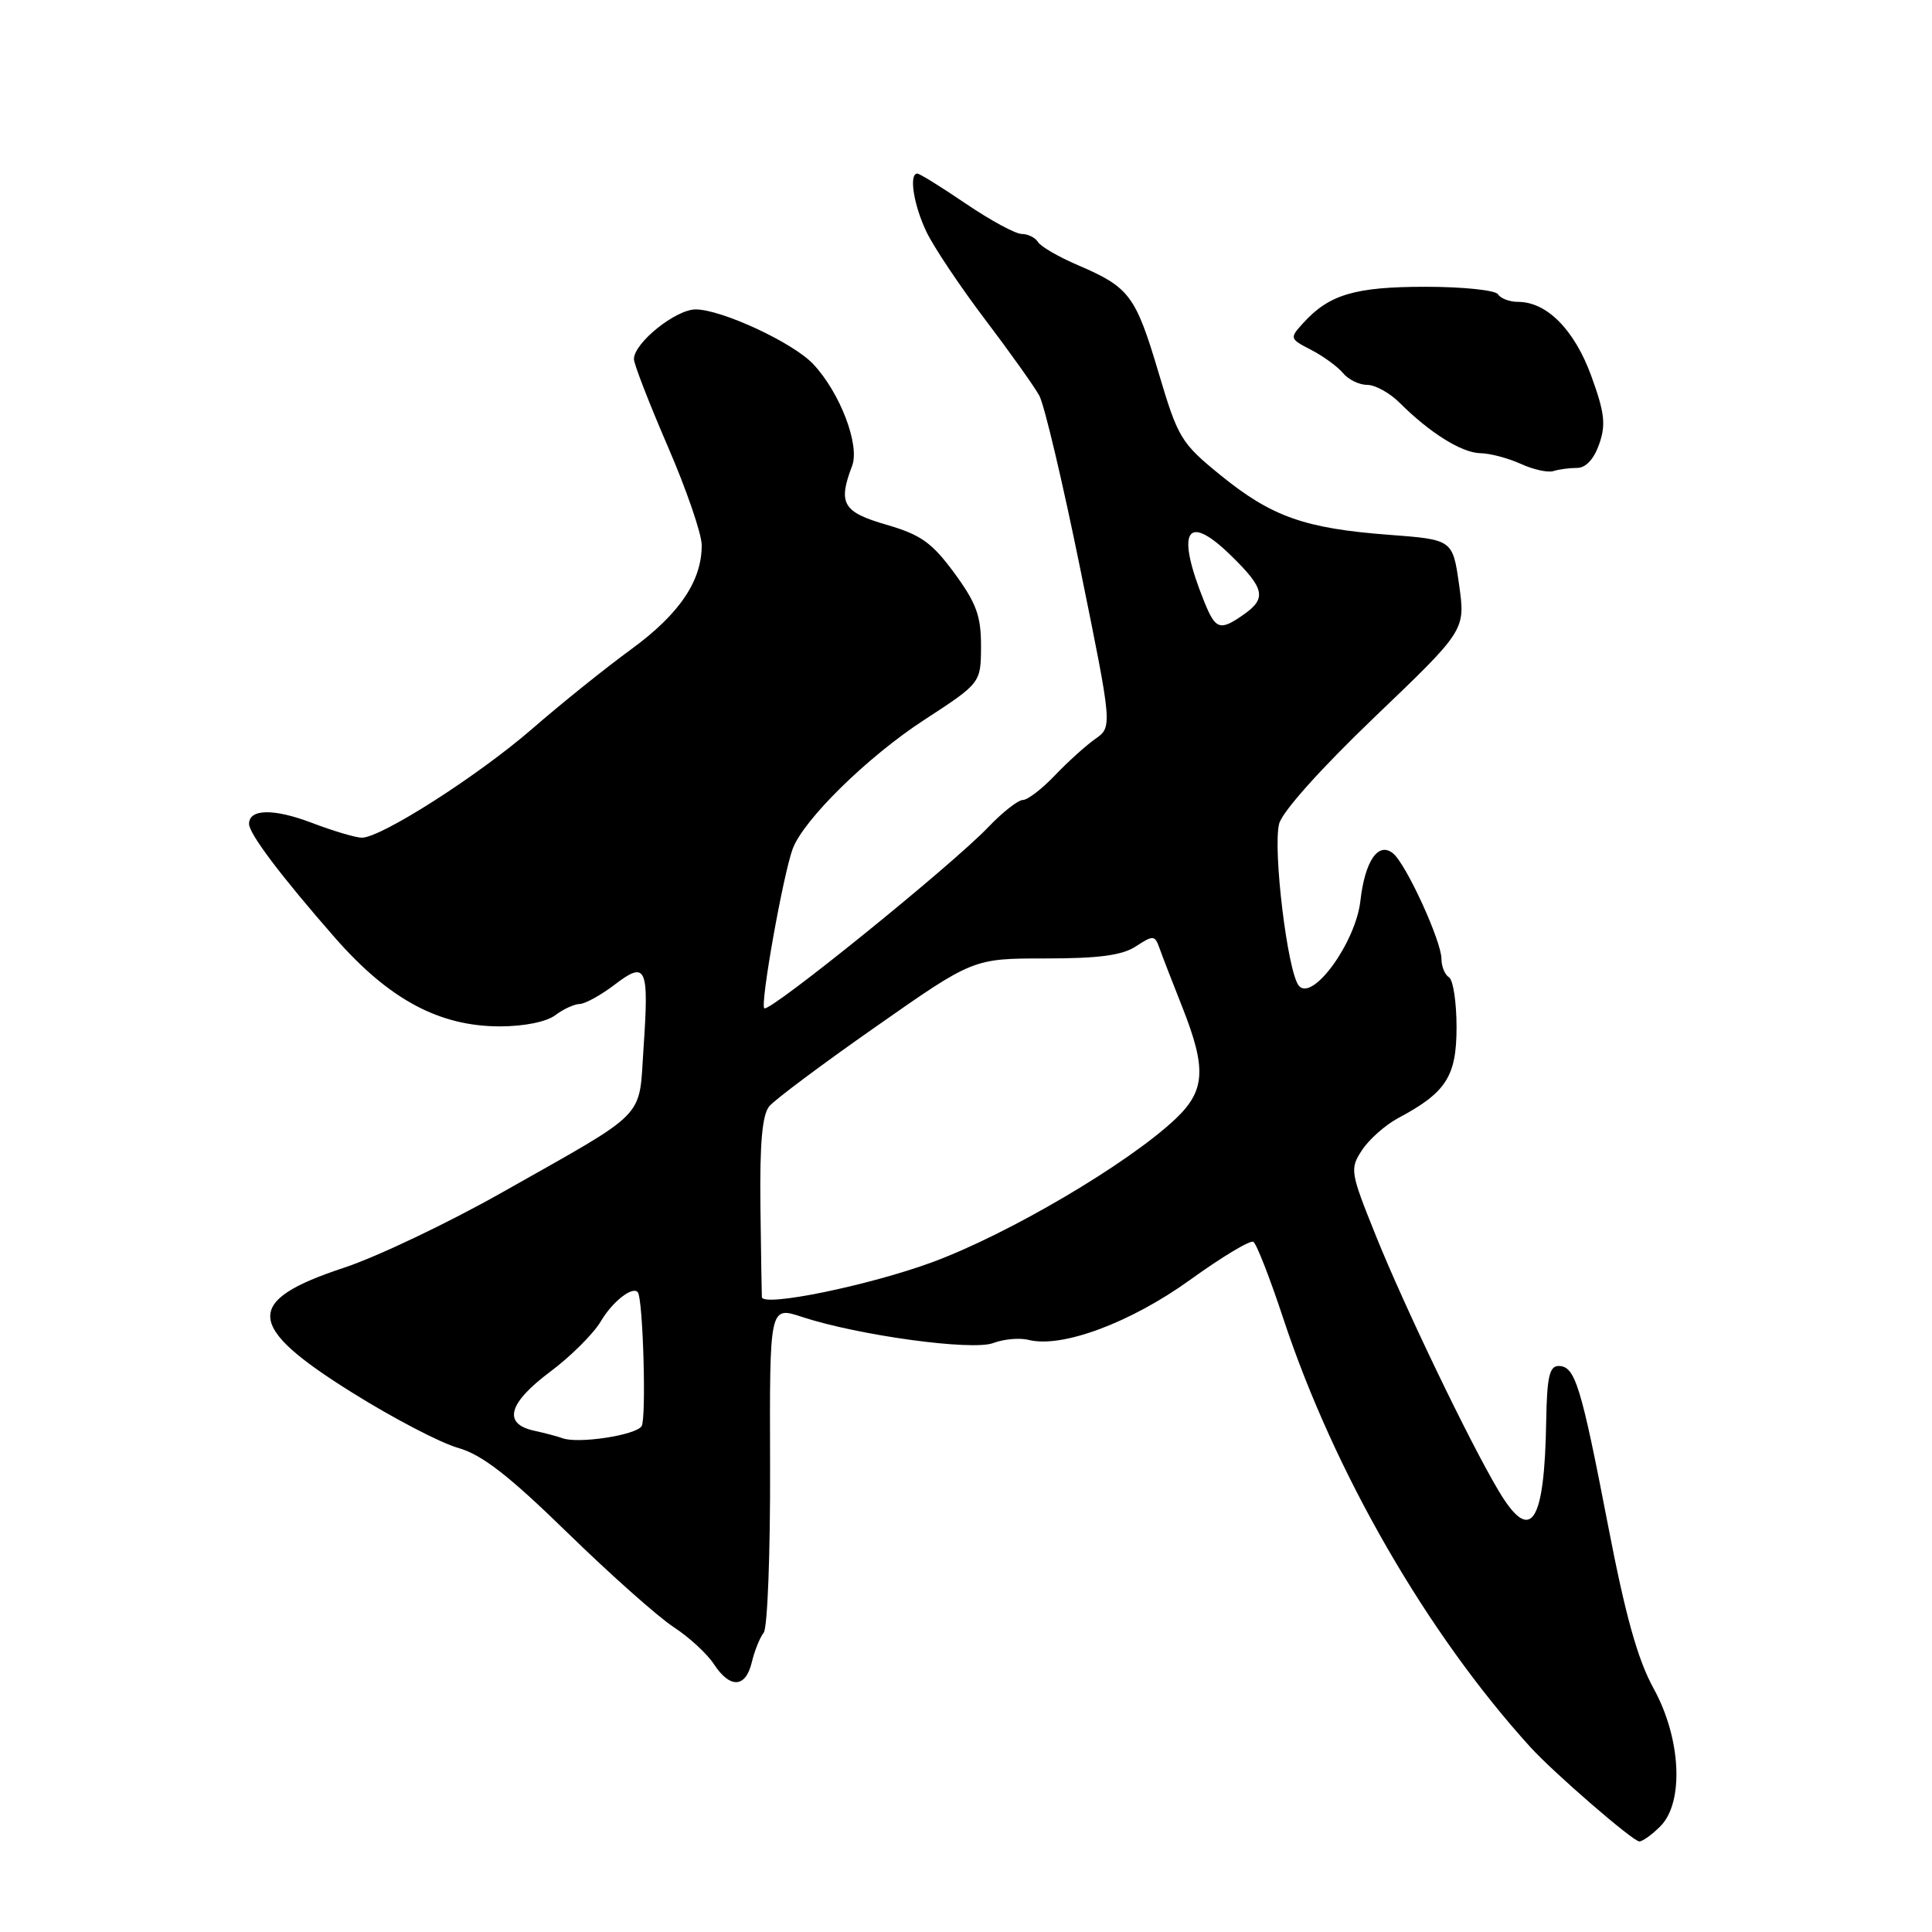<?xml version="1.0" encoding="UTF-8" standalone="no"?>
<!DOCTYPE svg PUBLIC "-//W3C//DTD SVG 1.1//EN" "http://www.w3.org/Graphics/SVG/1.1/DTD/svg11.dtd" >
<svg xmlns="http://www.w3.org/2000/svg" xmlns:xlink="http://www.w3.org/1999/xlink" version="1.1" viewBox="0 0 256 256">
 <g >
 <path fill="currentColor"
d=" M 220.00 242.00 C 223.17 238.83 222.76 230.35 219.11 223.73 C 217.00 219.89 215.38 214.12 213.05 202.00 C 209.48 183.51 208.70 181.00 206.52 181.00 C 205.31 181.00 204.98 182.48 204.88 188.25 C 204.66 202.03 202.83 204.70 198.55 197.50 C 194.69 191.01 186.11 173.18 182.31 163.74 C 178.90 155.27 178.84 154.89 180.48 152.39 C 181.41 150.97 183.57 149.06 185.27 148.15 C 191.63 144.76 193.00 142.63 193.00 136.10 C 193.00 132.81 192.55 129.84 192.00 129.50 C 191.45 129.16 191.00 128.06 191.00 127.06 C 191.00 124.71 186.34 114.53 184.60 113.09 C 182.65 111.47 180.86 114.06 180.26 119.36 C 179.64 124.89 173.90 132.79 172.10 130.61 C 170.61 128.82 168.64 112.59 169.49 109.16 C 169.89 107.57 174.97 101.89 182.16 95.00 C 194.18 83.50 194.18 83.50 193.34 77.50 C 192.49 71.50 192.49 71.50 184.00 70.86 C 172.91 70.02 168.51 68.47 161.77 63.00 C 156.48 58.70 156.10 58.08 153.49 49.29 C 150.47 39.16 149.65 38.06 142.86 35.15 C 140.31 34.06 137.92 32.68 137.55 32.08 C 137.18 31.49 136.21 31.00 135.39 31.00 C 134.56 31.00 131.24 29.20 128.00 27.00 C 124.76 24.80 121.86 23.00 121.55 23.00 C 120.40 23.00 121.07 27.24 122.80 30.80 C 123.79 32.83 127.27 38.04 130.55 42.36 C 133.82 46.68 137.05 51.21 137.71 52.42 C 138.38 53.63 140.83 64.00 143.16 75.47 C 147.40 96.31 147.40 96.31 145.13 97.91 C 143.89 98.78 141.48 100.96 139.77 102.75 C 138.07 104.54 136.16 106.00 135.54 106.00 C 134.91 106.00 132.84 107.62 130.95 109.60 C 126.08 114.70 101.91 134.24 101.27 133.60 C 100.71 133.05 103.76 115.96 105.03 112.49 C 106.45 108.63 114.97 100.26 122.45 95.40 C 129.97 90.50 129.97 90.50 129.99 85.63 C 130.00 81.63 129.38 79.92 126.46 75.94 C 123.49 71.90 122.03 70.86 117.46 69.53 C 111.67 67.85 111.01 66.72 112.91 61.73 C 113.96 58.97 111.31 52.02 107.75 48.24 C 105.10 45.41 95.61 41.00 92.18 41.00 C 89.53 41.00 84.00 45.44 84.00 47.58 C 84.00 48.24 86.02 53.44 88.48 59.14 C 90.95 64.84 92.97 70.72 92.98 72.22 C 93.01 76.95 90.03 81.36 83.68 86.00 C 80.29 88.47 74.36 93.23 70.51 96.58 C 63.31 102.82 50.51 111.00 47.94 111.00 C 47.15 111.00 44.15 110.11 41.29 109.02 C 36.26 107.11 33.00 107.17 33.00 109.17 C 33.00 110.48 37.27 116.13 44.37 124.24 C 51.54 132.43 58.19 136.00 66.25 136.00 C 69.42 136.00 72.41 135.40 73.56 134.53 C 74.63 133.72 76.09 133.05 76.82 133.03 C 77.54 133.01 79.63 131.86 81.45 130.47 C 85.64 127.27 86.01 128.09 85.27 138.90 C 84.62 148.44 86.08 146.95 66.50 158.02 C 59.35 162.06 49.94 166.54 45.58 167.98 C 32.25 172.38 32.48 175.69 46.75 184.58 C 52.11 187.93 58.38 191.20 60.69 191.85 C 63.86 192.75 67.37 195.47 75.19 203.09 C 80.86 208.62 87.18 214.23 89.22 215.57 C 91.27 216.90 93.69 219.12 94.59 220.50 C 96.74 223.78 98.80 223.68 99.62 220.25 C 99.98 218.74 100.69 216.97 101.20 216.33 C 101.70 215.68 102.08 205.69 102.04 194.12 C 101.97 173.08 101.97 173.08 106.24 174.49 C 113.71 176.95 128.82 179.02 131.61 177.96 C 133.00 177.43 135.13 177.24 136.33 177.55 C 140.73 178.65 149.82 175.26 157.69 169.59 C 161.89 166.56 165.66 164.29 166.08 164.55 C 166.50 164.81 168.29 169.40 170.06 174.76 C 176.79 195.10 189.08 216.41 202.78 231.50 C 205.84 234.87 216.38 244.00 217.22 244.00 C 217.65 244.00 218.90 243.10 220.00 242.00 Z  M 208.98 62.00 C 210.13 62.00 211.21 60.83 211.90 58.85 C 212.81 56.26 212.62 54.67 210.85 49.81 C 208.62 43.70 204.97 40.00 201.15 40.00 C 200.03 40.00 198.84 39.55 198.50 39.00 C 198.16 38.45 193.84 38.00 188.89 38.00 C 179.54 38.00 176.10 39.02 172.66 42.83 C 170.86 44.81 170.88 44.89 173.73 46.36 C 175.34 47.19 177.23 48.57 177.95 49.43 C 178.66 50.30 180.11 51.00 181.17 51.00 C 182.23 51.00 184.16 52.07 185.47 53.38 C 189.44 57.35 193.68 60.00 196.15 60.05 C 197.44 60.07 199.85 60.71 201.50 61.46 C 203.15 62.22 205.10 62.65 205.83 62.42 C 206.56 62.19 207.98 62.00 208.98 62.00 Z  M 74.50 190.56 C 73.95 190.35 72.26 189.90 70.75 189.57 C 66.59 188.65 67.35 185.91 72.92 181.75 C 75.62 179.73 78.64 176.73 79.62 175.07 C 81.15 172.47 83.82 170.38 84.51 171.23 C 85.21 172.09 85.66 187.93 85.02 188.97 C 84.27 190.18 76.54 191.35 74.50 190.56 Z  M 100.95 171.88 C 100.93 171.67 100.84 166.25 100.76 159.83 C 100.66 151.52 101.00 147.71 101.93 146.59 C 102.65 145.72 109.02 140.96 116.10 136.01 C 128.96 127.00 128.96 127.00 138.52 127.00 C 145.61 127.00 148.70 126.59 150.52 125.39 C 152.82 123.89 153.02 123.91 153.64 125.64 C 154.00 126.66 155.36 130.17 156.65 133.42 C 159.89 141.60 159.72 144.52 155.75 148.27 C 149.47 154.20 133.59 163.55 123.50 167.26 C 115.12 170.34 101.12 173.21 100.95 171.88 Z  M 159.58 79.75 C 155.76 70.31 157.18 67.82 163.09 73.59 C 167.59 77.98 167.87 79.28 164.78 81.44 C 161.66 83.63 161.07 83.44 159.58 79.75 Z "/>
</g>
</svg>